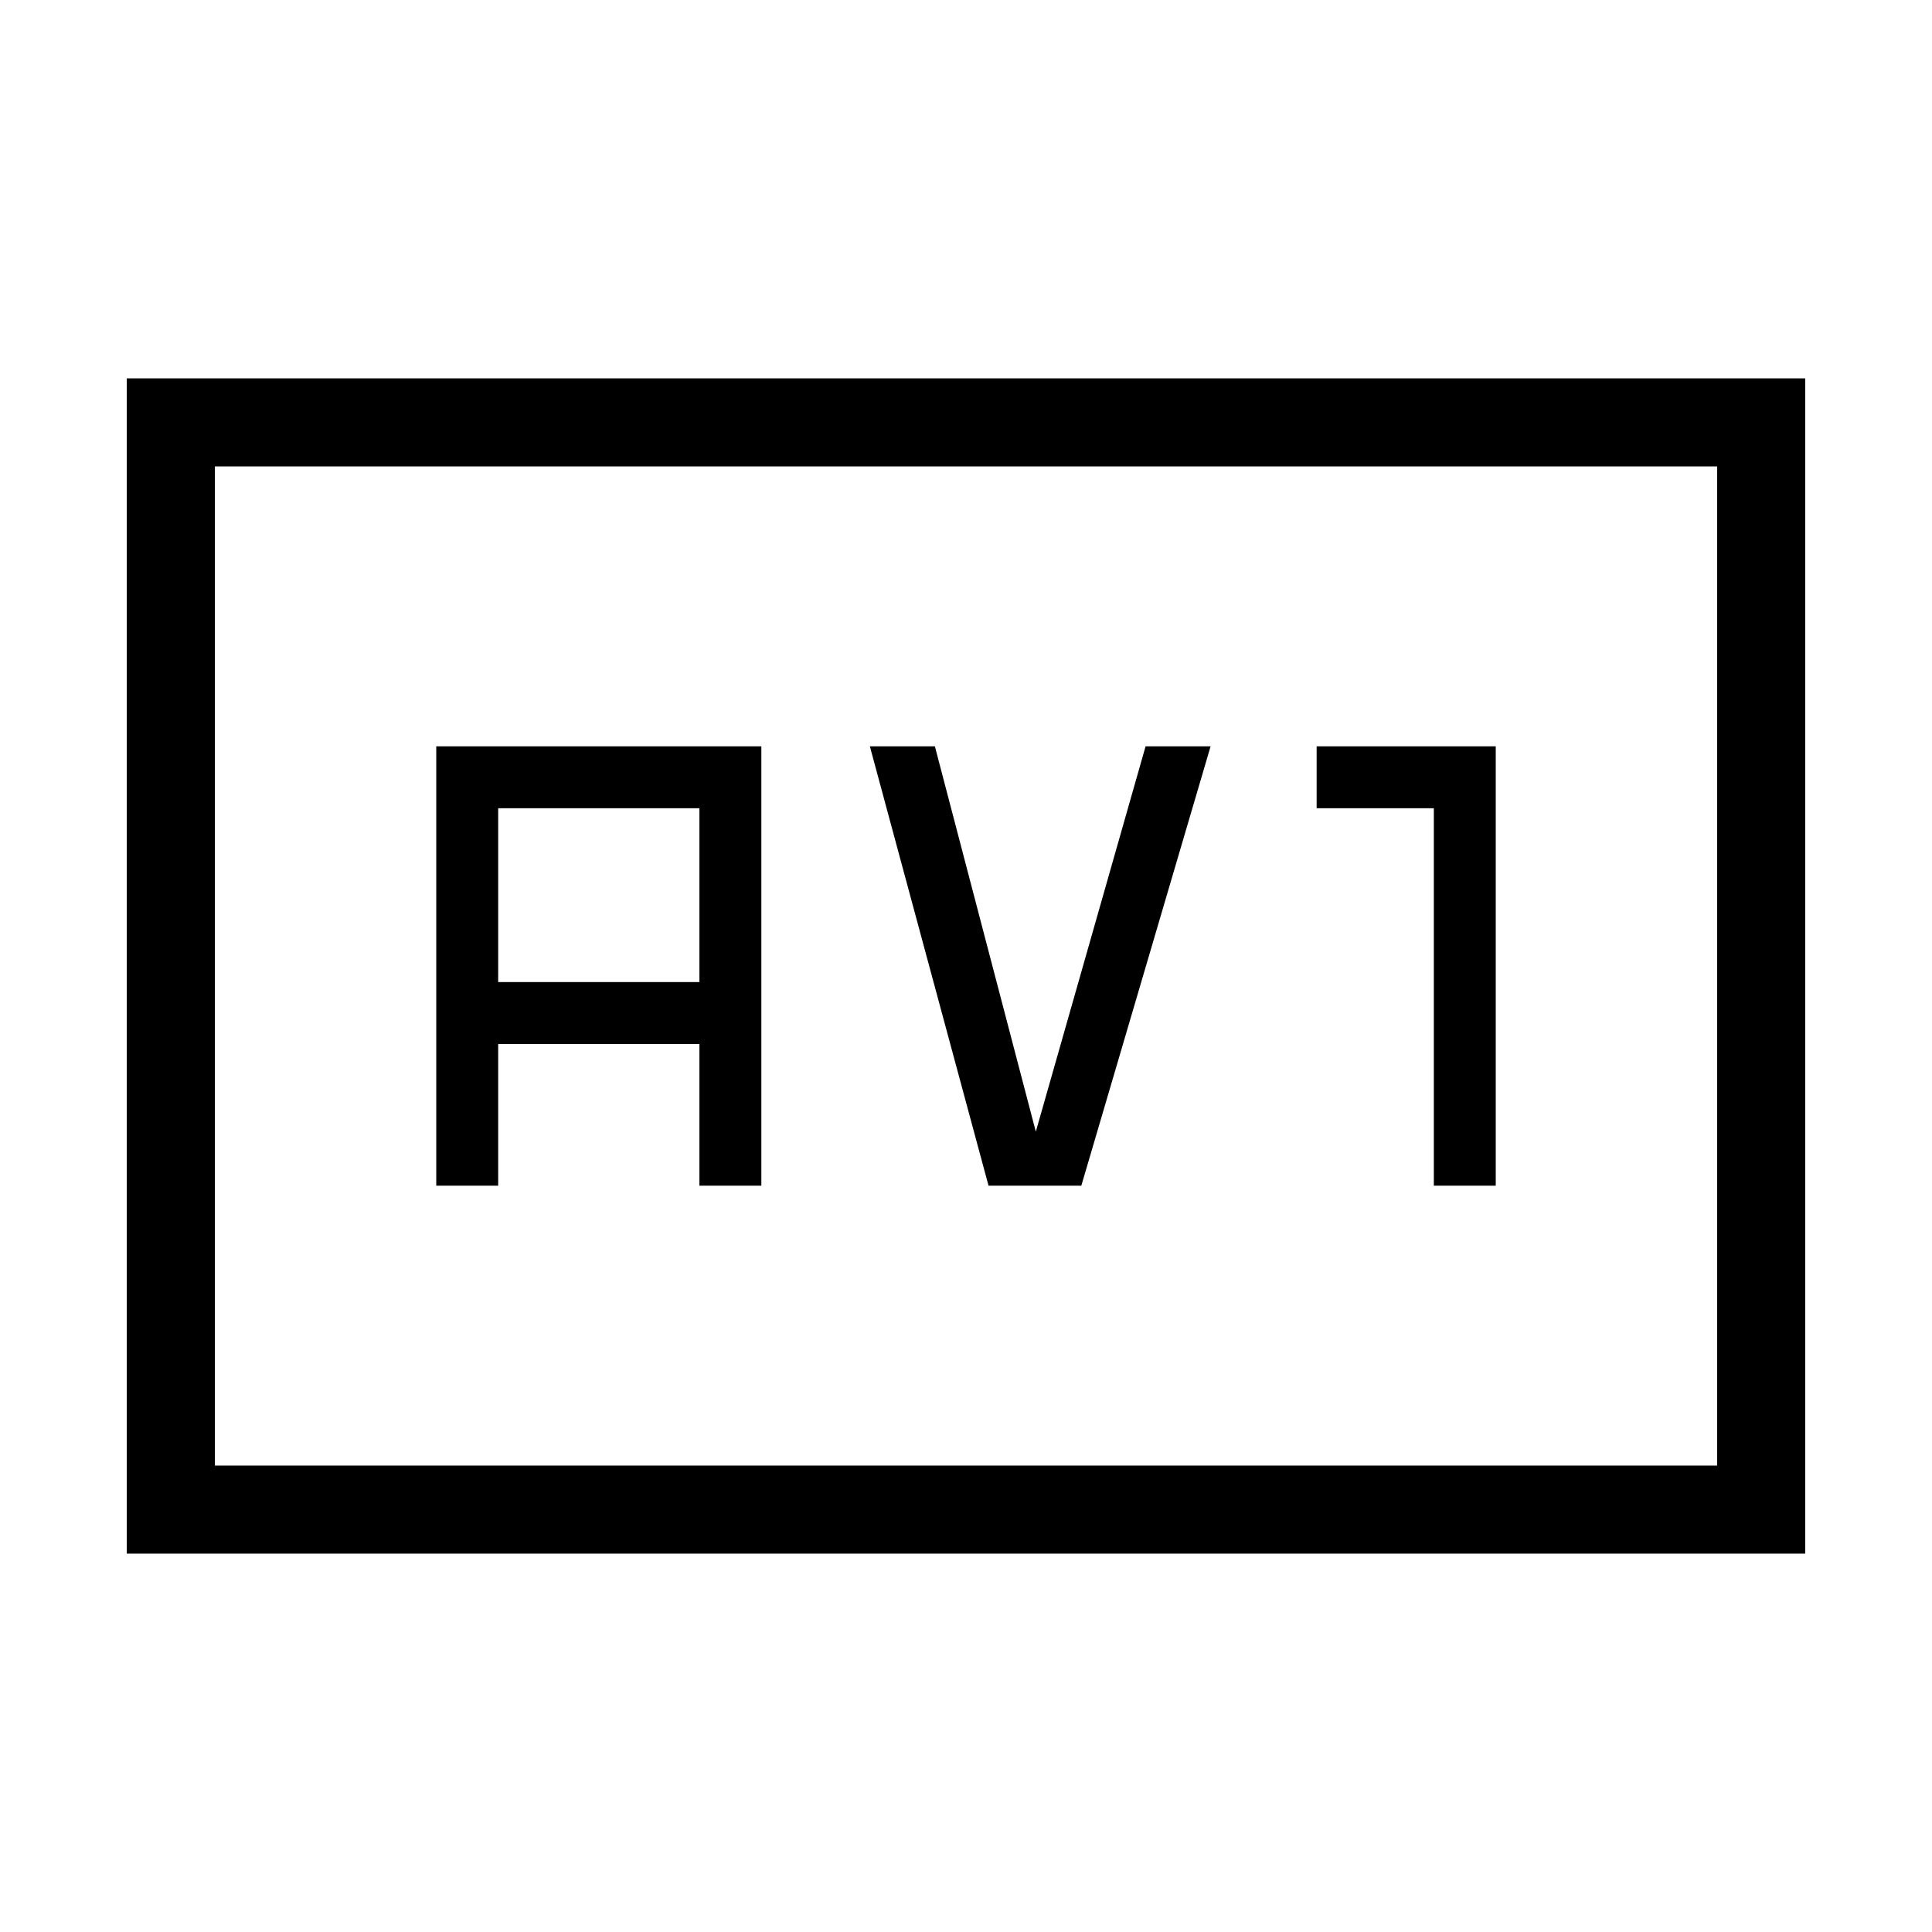 <svg xmlns="http://www.w3.org/2000/svg" height="48" viewBox="0 -960 960 960" width="48"><path d="M216.769-370.846h30.769v-70.385h100v70.385h30.77v-218.308H216.769v218.308ZM247.538-472v-86.385h100V-472h-100Zm243.657 101.154h46.113l64.231-218.308h-32.308l-54.539 191.462-50.154-191.462h-32.307l58.964 218.308Zm221.267 0h30.769v-218.308h-89v30.769h58.231v187.539ZM63-188v-584h834v584H63Zm43.769-43.769h746.462v-496.462H106.769v496.462Zm0 0v-496.462 496.462Z"/></svg>